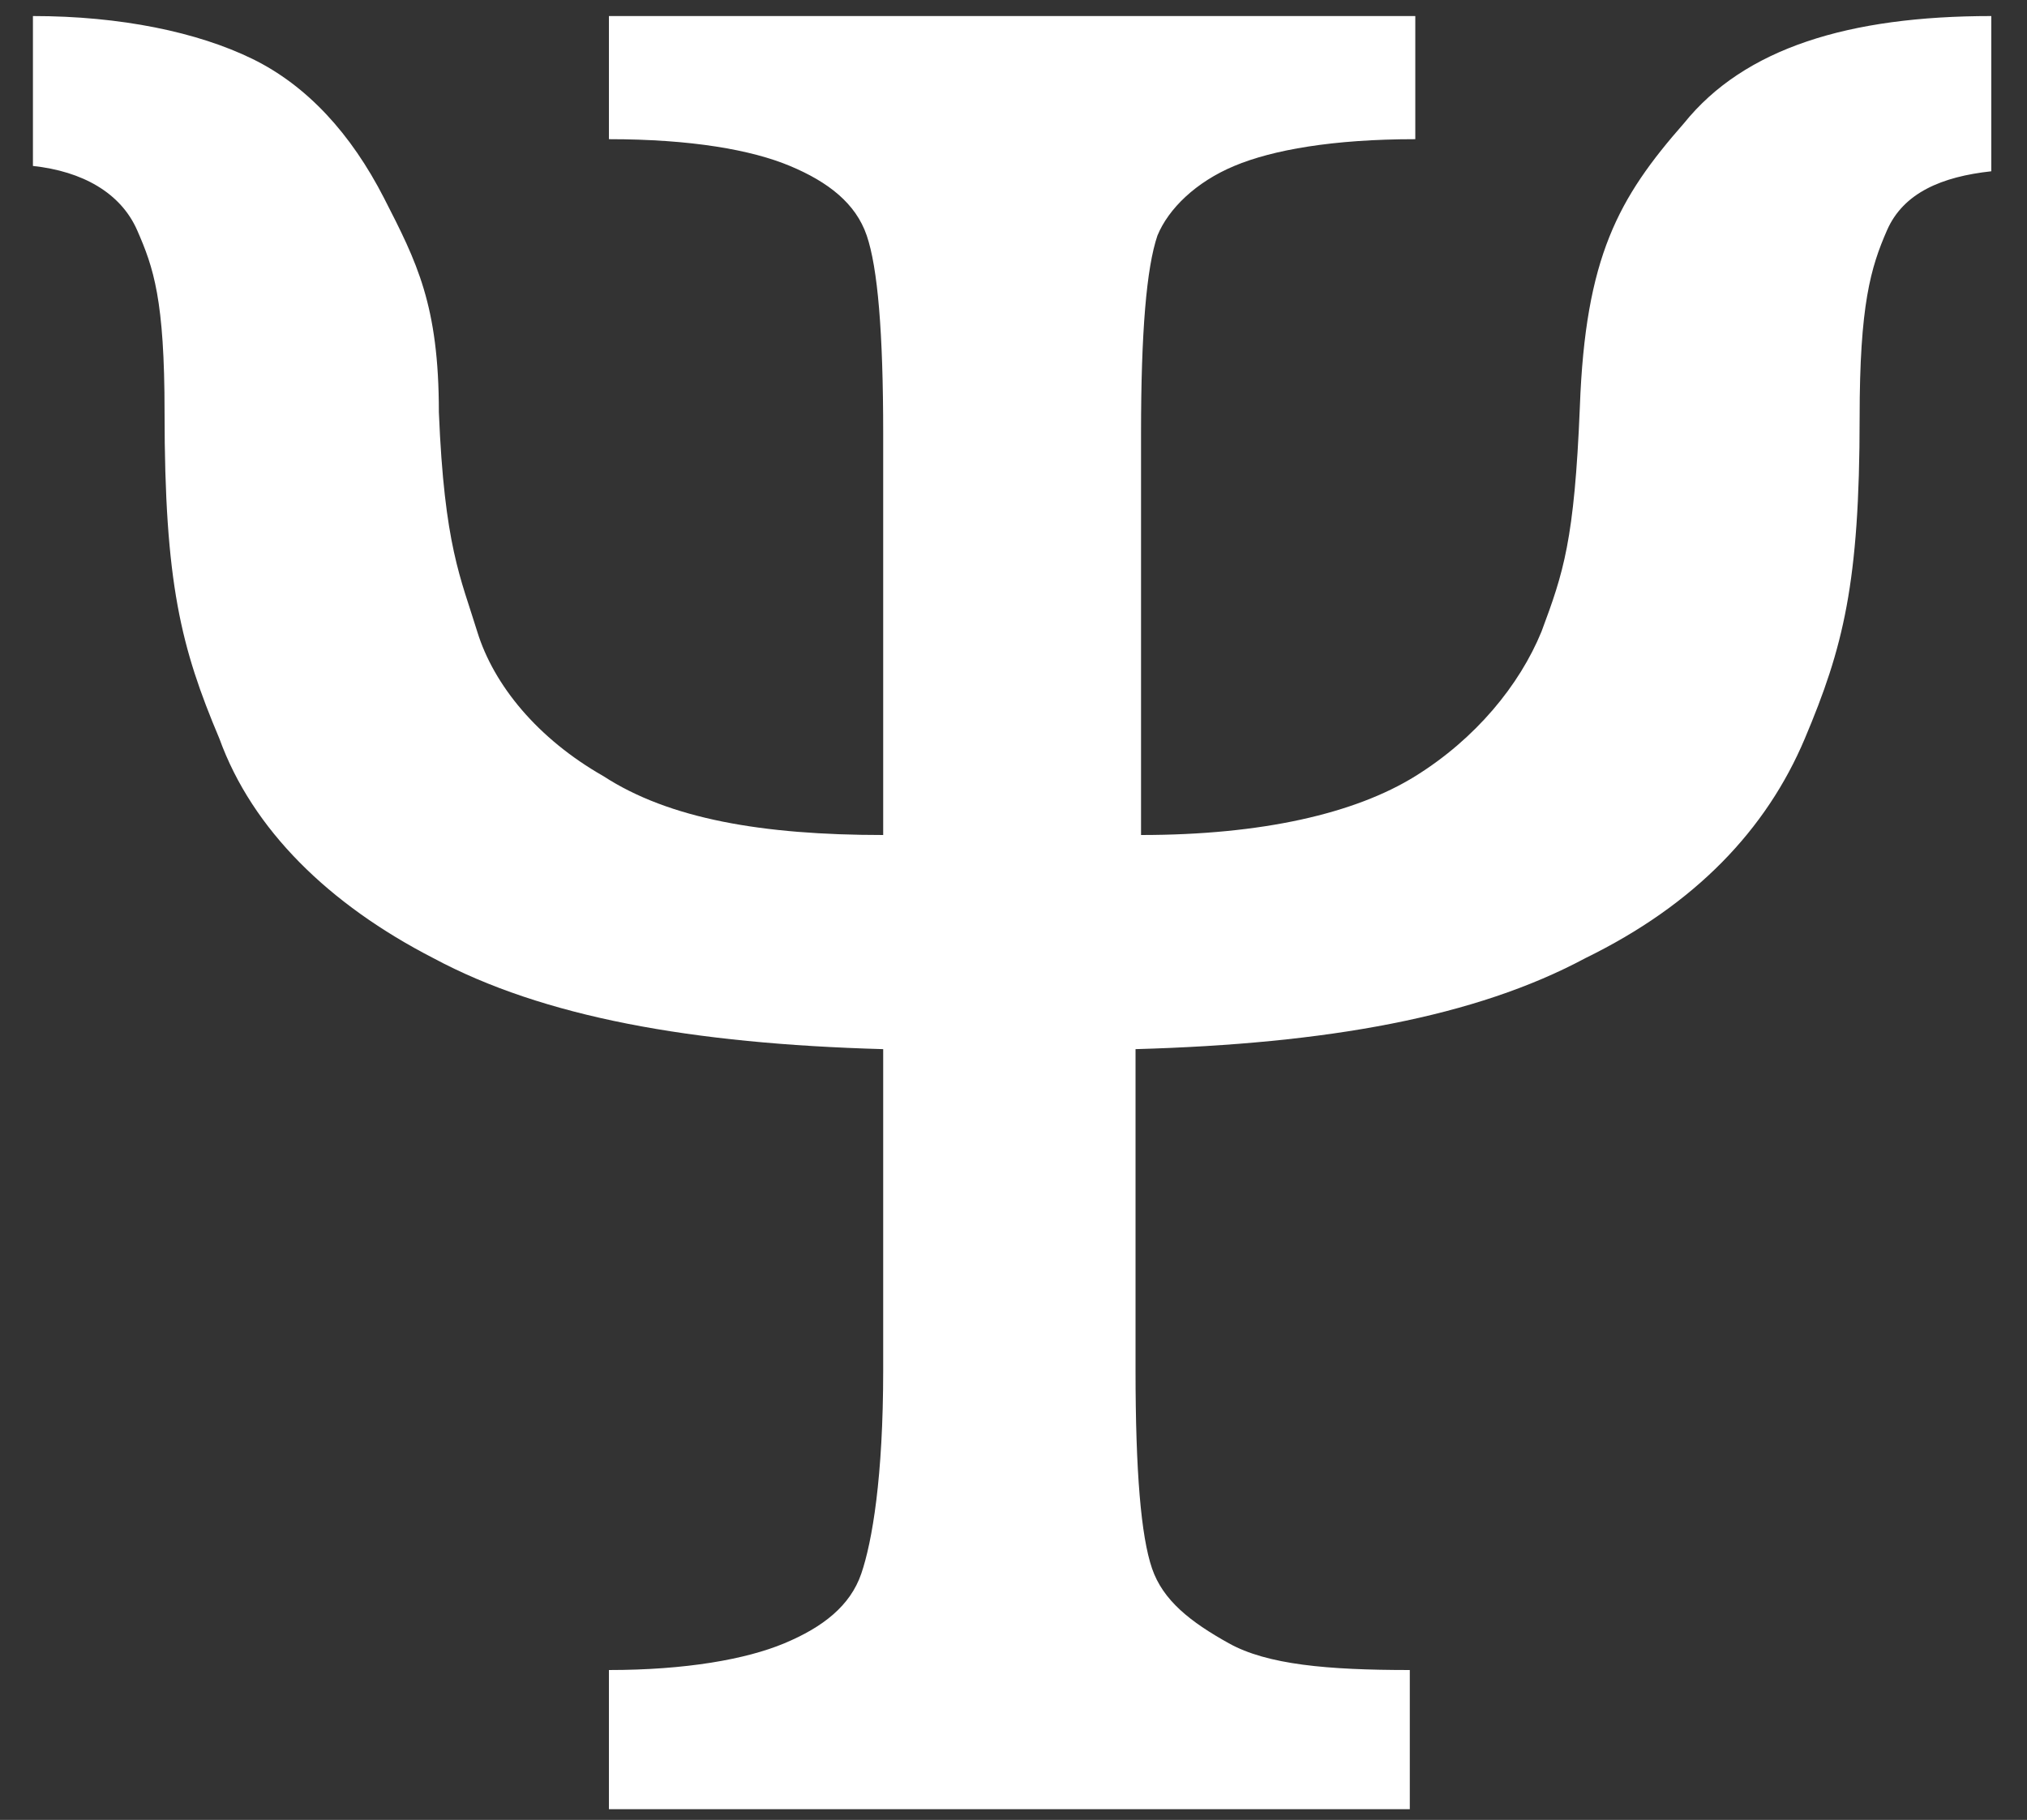 <svg width="49" height="44" viewBox="0 0 49 44" fill="none" xmlns="http://www.w3.org/2000/svg">
<rect x="0" y="0" width="49" height="44" fill="#333333" stroke="none"/>
<path d="M27.583 20.188C30.5 20.188 32.754 19.671 34.213 18.765C35.672 17.859 36.733 16.565 37.263 15.271C37.794 13.847 38.059 13.07 38.191 9.835C38.324 6.212 39.12 4.788 40.711 2.976C42.17 1.165 44.689 0.388 48.137 0.388V4.141C46.944 4.271 46.015 4.659 45.617 5.565C45.22 6.471 44.954 7.376 44.954 10.094C44.954 14.106 44.556 15.659 43.628 17.859C42.7 20.059 40.976 21.87 38.324 23.165C35.672 24.588 32.091 25.235 27.45 25.365V33.129C27.45 35.588 27.583 37.141 27.848 37.918C28.113 38.694 28.776 39.212 29.704 39.729C30.633 40.247 32.091 40.376 34.08 40.376V43.741H14.72V40.376C16.576 40.376 18.035 40.118 18.963 39.729C19.891 39.341 20.554 38.824 20.82 38.047C21.085 37.27 21.35 35.718 21.35 33.129V25.365C16.709 25.235 13.128 24.588 10.476 23.165C7.957 21.87 6.1 20.059 5.304 17.859C4.376 15.659 3.978 14.106 3.978 9.965C3.978 7.247 3.713 6.471 3.315 5.565C2.917 4.659 1.989 4.141 0.796 4.012V0.388C2.917 0.388 4.774 0.776 6.1 1.423C7.426 2.071 8.487 3.235 9.283 4.788C10.078 6.341 10.609 7.376 10.609 9.965C10.741 13.2 11.139 13.976 11.537 15.271C11.935 16.565 12.996 17.859 14.587 18.765C16.178 19.8 18.433 20.188 21.35 20.188V10.482C21.35 8.023 21.217 6.471 20.952 5.694C20.687 4.918 20.024 4.4 19.096 4.012C18.167 3.623 16.709 3.365 14.72 3.365V0.388H34.213V3.365C32.224 3.365 30.765 3.623 29.837 4.012C28.909 4.4 28.246 5.047 27.98 5.694C27.715 6.471 27.583 8.023 27.583 10.482V20.188Z" fill="white"/>
</svg>
